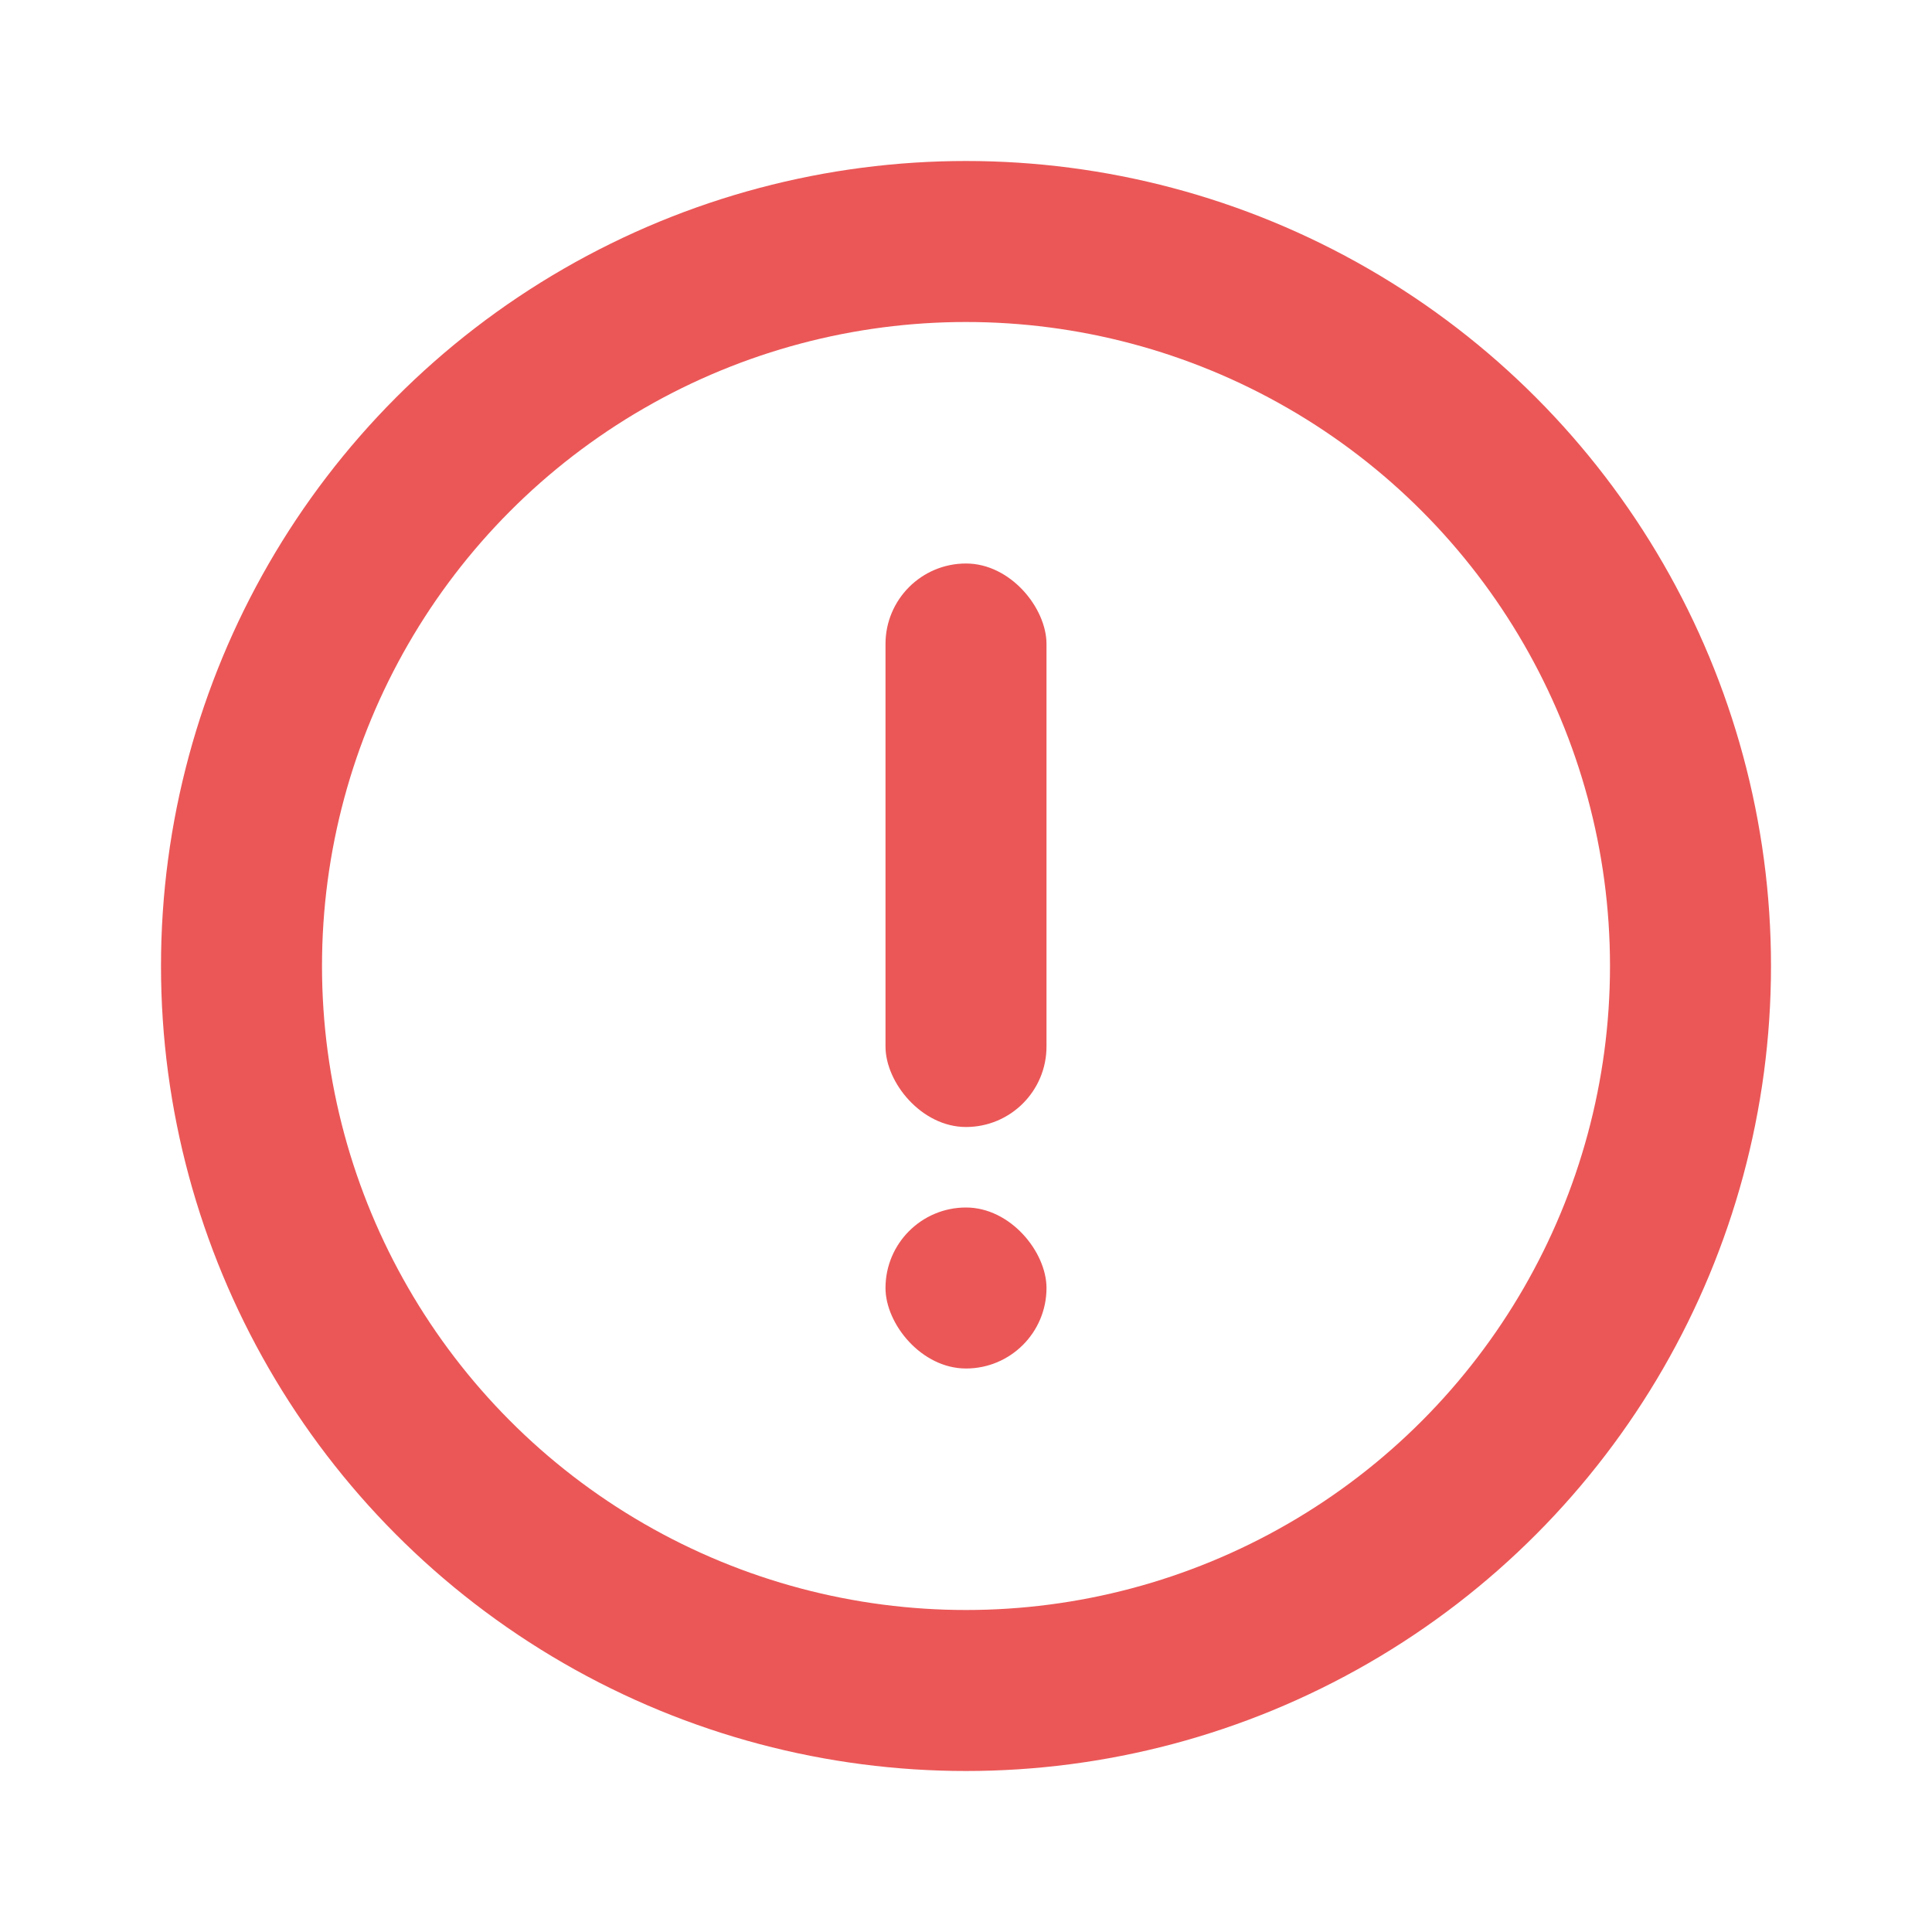<svg width="24" height="24" viewBox="0 0 24 24" fill="none" xmlns="http://www.w3.org/2000/svg">
<circle cx="12" cy="12" r="9" stroke="#EB5757" stroke-width="2" stroke-linecap="round" stroke-linejoin="round"/>
<rect x="11" y="7" width="2" height="7" rx="1" fill="#EB5757"/>
<rect x="11" y="15" width="2" height="2" rx="1" fill="#EB5757"/>
</svg>
